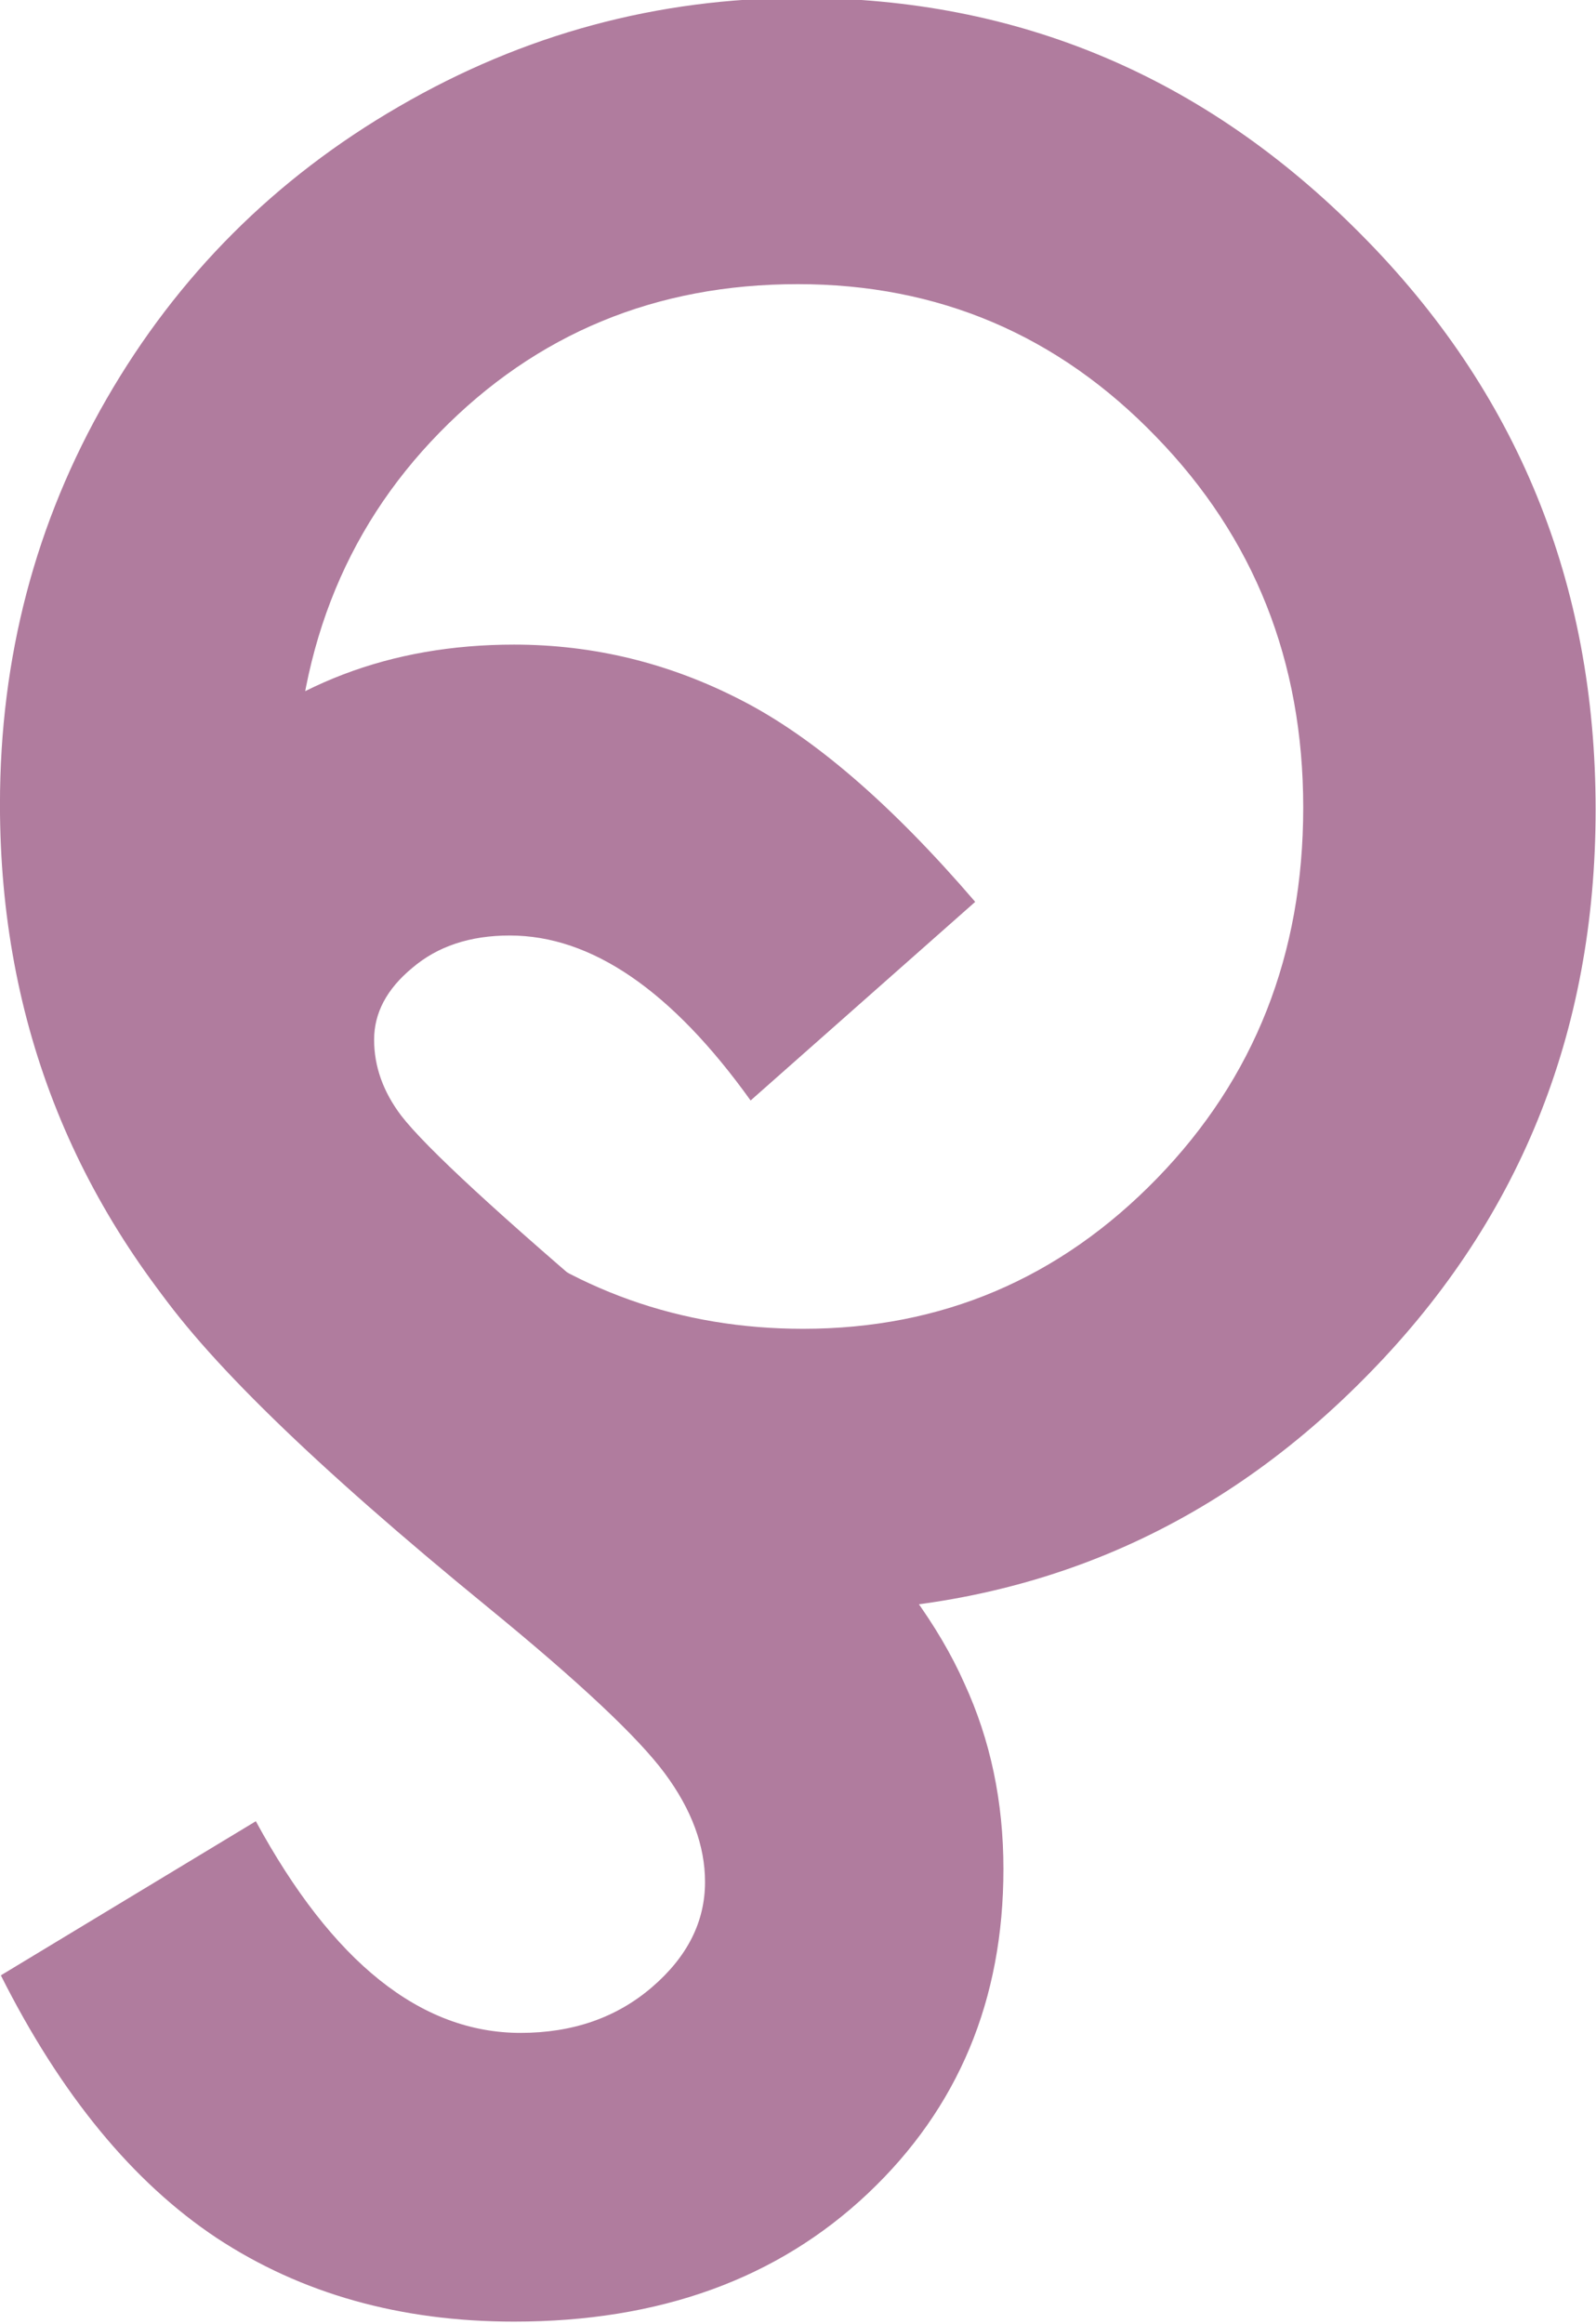 <?xml version="1.0" encoding="UTF-8" standalone="no"?>
<!-- Created with Inkscape (http://www.inkscape.org/) -->

<svg
   width="28.294mm"
   height="41.189mm"
   viewBox="0 0 106.938 155.675"
   version="1.1"
   id="svg1"
   xml:space="preserve"
   xmlns="http://www.w3.org/2000/svg"
   xmlns:svg="http://www.w3.org/2000/svg"><defs
     id="defs1" /><g
     id="layer4"
     transform="translate(-10.891,-948.719)"><g
       id="g11"
       style="fill:#b07c9e;fill-opacity:1"
       transform="matrix(0.878,0,0,0.878,1.241,339.247)"><path
         style="font-weight:bold;font-size:40px;line-height:1.25;font-family:'Century Gothic';-inkscape-font-specification:'Century Gothic Bold';letter-spacing:6px;word-spacing:0px;white-space:pre;fill:#b07c9e;fill-opacity:1;stroke-width:4.08"
         d="m 72.113,694 q 24.864,0 42.715,18.01 17.931,18.01 17.931,43.91 0,25.661 -17.692,43.432 -17.612,17.771 -42.795,17.771 -26.378,0 -43.831,-18.249 -17.453,-18.249 -17.453,-43.352 0,-16.815 8.129,-30.92 8.129,-14.105 22.314,-22.314 Q 55.696,694 72.113,694 Z m -0.239,21.836 q -16.257,0 -27.334,11.316 -11.077,11.316 -11.077,28.769 0,19.445 13.946,30.761 10.838,8.846 24.864,8.846 15.859,0 27.016,-11.476 11.157,-11.476 11.157,-28.291 0,-16.735 -11.237,-28.291 Q 87.972,715.836 71.874,715.836 Z"
         id="text1-7-6"
         aria-label="O" /><path
         style="font-weight:bold;font-size:40px;line-height:1.25;font-family:'Century Gothic';-inkscape-font-specification:'Century Gothic Bold';letter-spacing:6px;word-spacing:0px;white-space:pre;fill:#b07c9e;fill-opacity:1;stroke-width:4.24"
         d="M 85.413,762.958 68.273,778.111 Q 59.247,765.525 49.891,765.525 q -4.554,0 -7.452,2.484 -2.898,2.401 -2.898,5.465 0,3.064 2.07,5.796 2.815,3.643 16.975,15.65 13.249,11.096 16.064,13.994 7.038,7.121 9.936,13.663 2.981,6.459 2.981,14.16 0,14.988 -10.351,24.758 -10.351,9.771 -26.994,9.771 -13,0 -22.688,-6.376 -9.605,-6.376 -16.478,-20.039 l 19.459,-11.758 q 8.777,16.147 20.204,16.147 5.962,0 10.019,-3.478 4.057,-3.478 4.057,-8.032 0,-4.14 -3.064,-8.28 -3.064,-4.14 -13.497,-12.669 -19.873,-16.23 -25.669,-25.007 -5.796,-8.86 -5.796,-17.637 0,-12.669 9.605,-21.695 9.688,-9.108 23.848,-9.108 9.108,0 17.306,4.223 8.28,4.223 17.886,15.402 z"
         id="text1-4-8"
         aria-label="S" /></g></g></svg>
